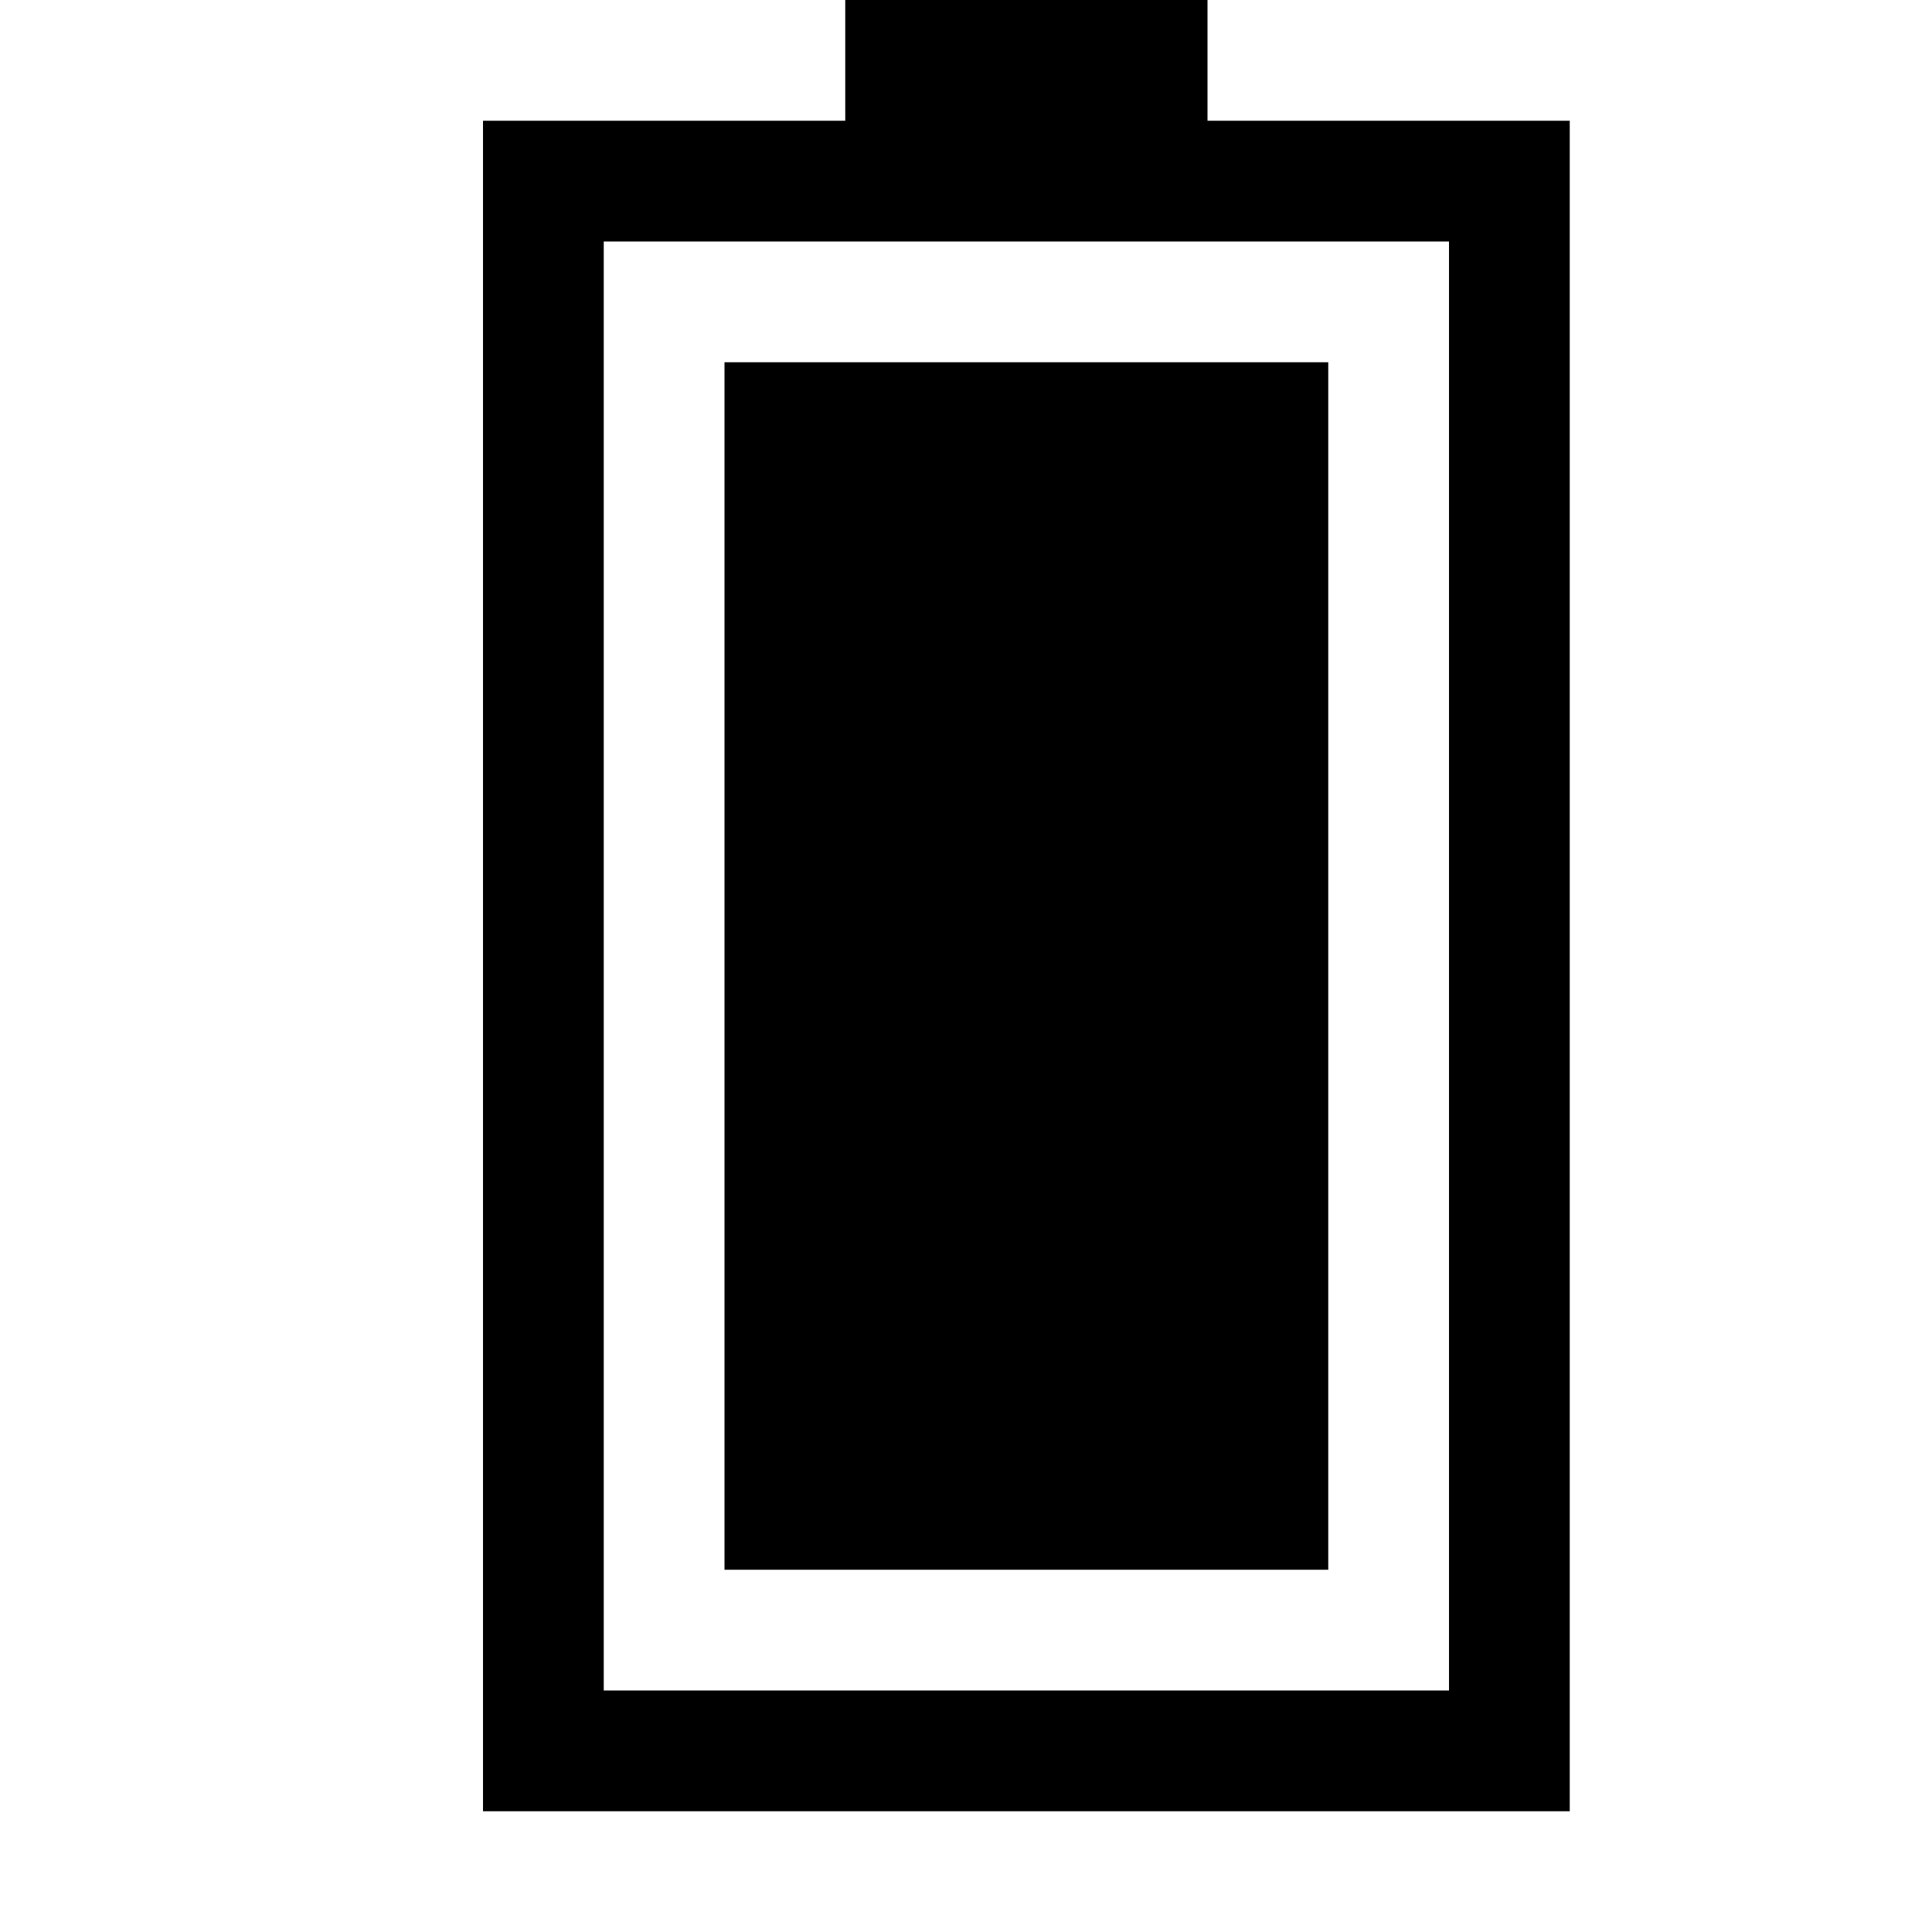 <svg xmlns="http://www.w3.org/2000/svg" viewBox="0 0 2048 2048" height="1em" width="1em">
  <path d="M1664 128v1792H512V128h384V0h384v128h384zm-128 128H640v1536h896V256zm-128 1408H768V384h640v1280z"/>
</svg>
